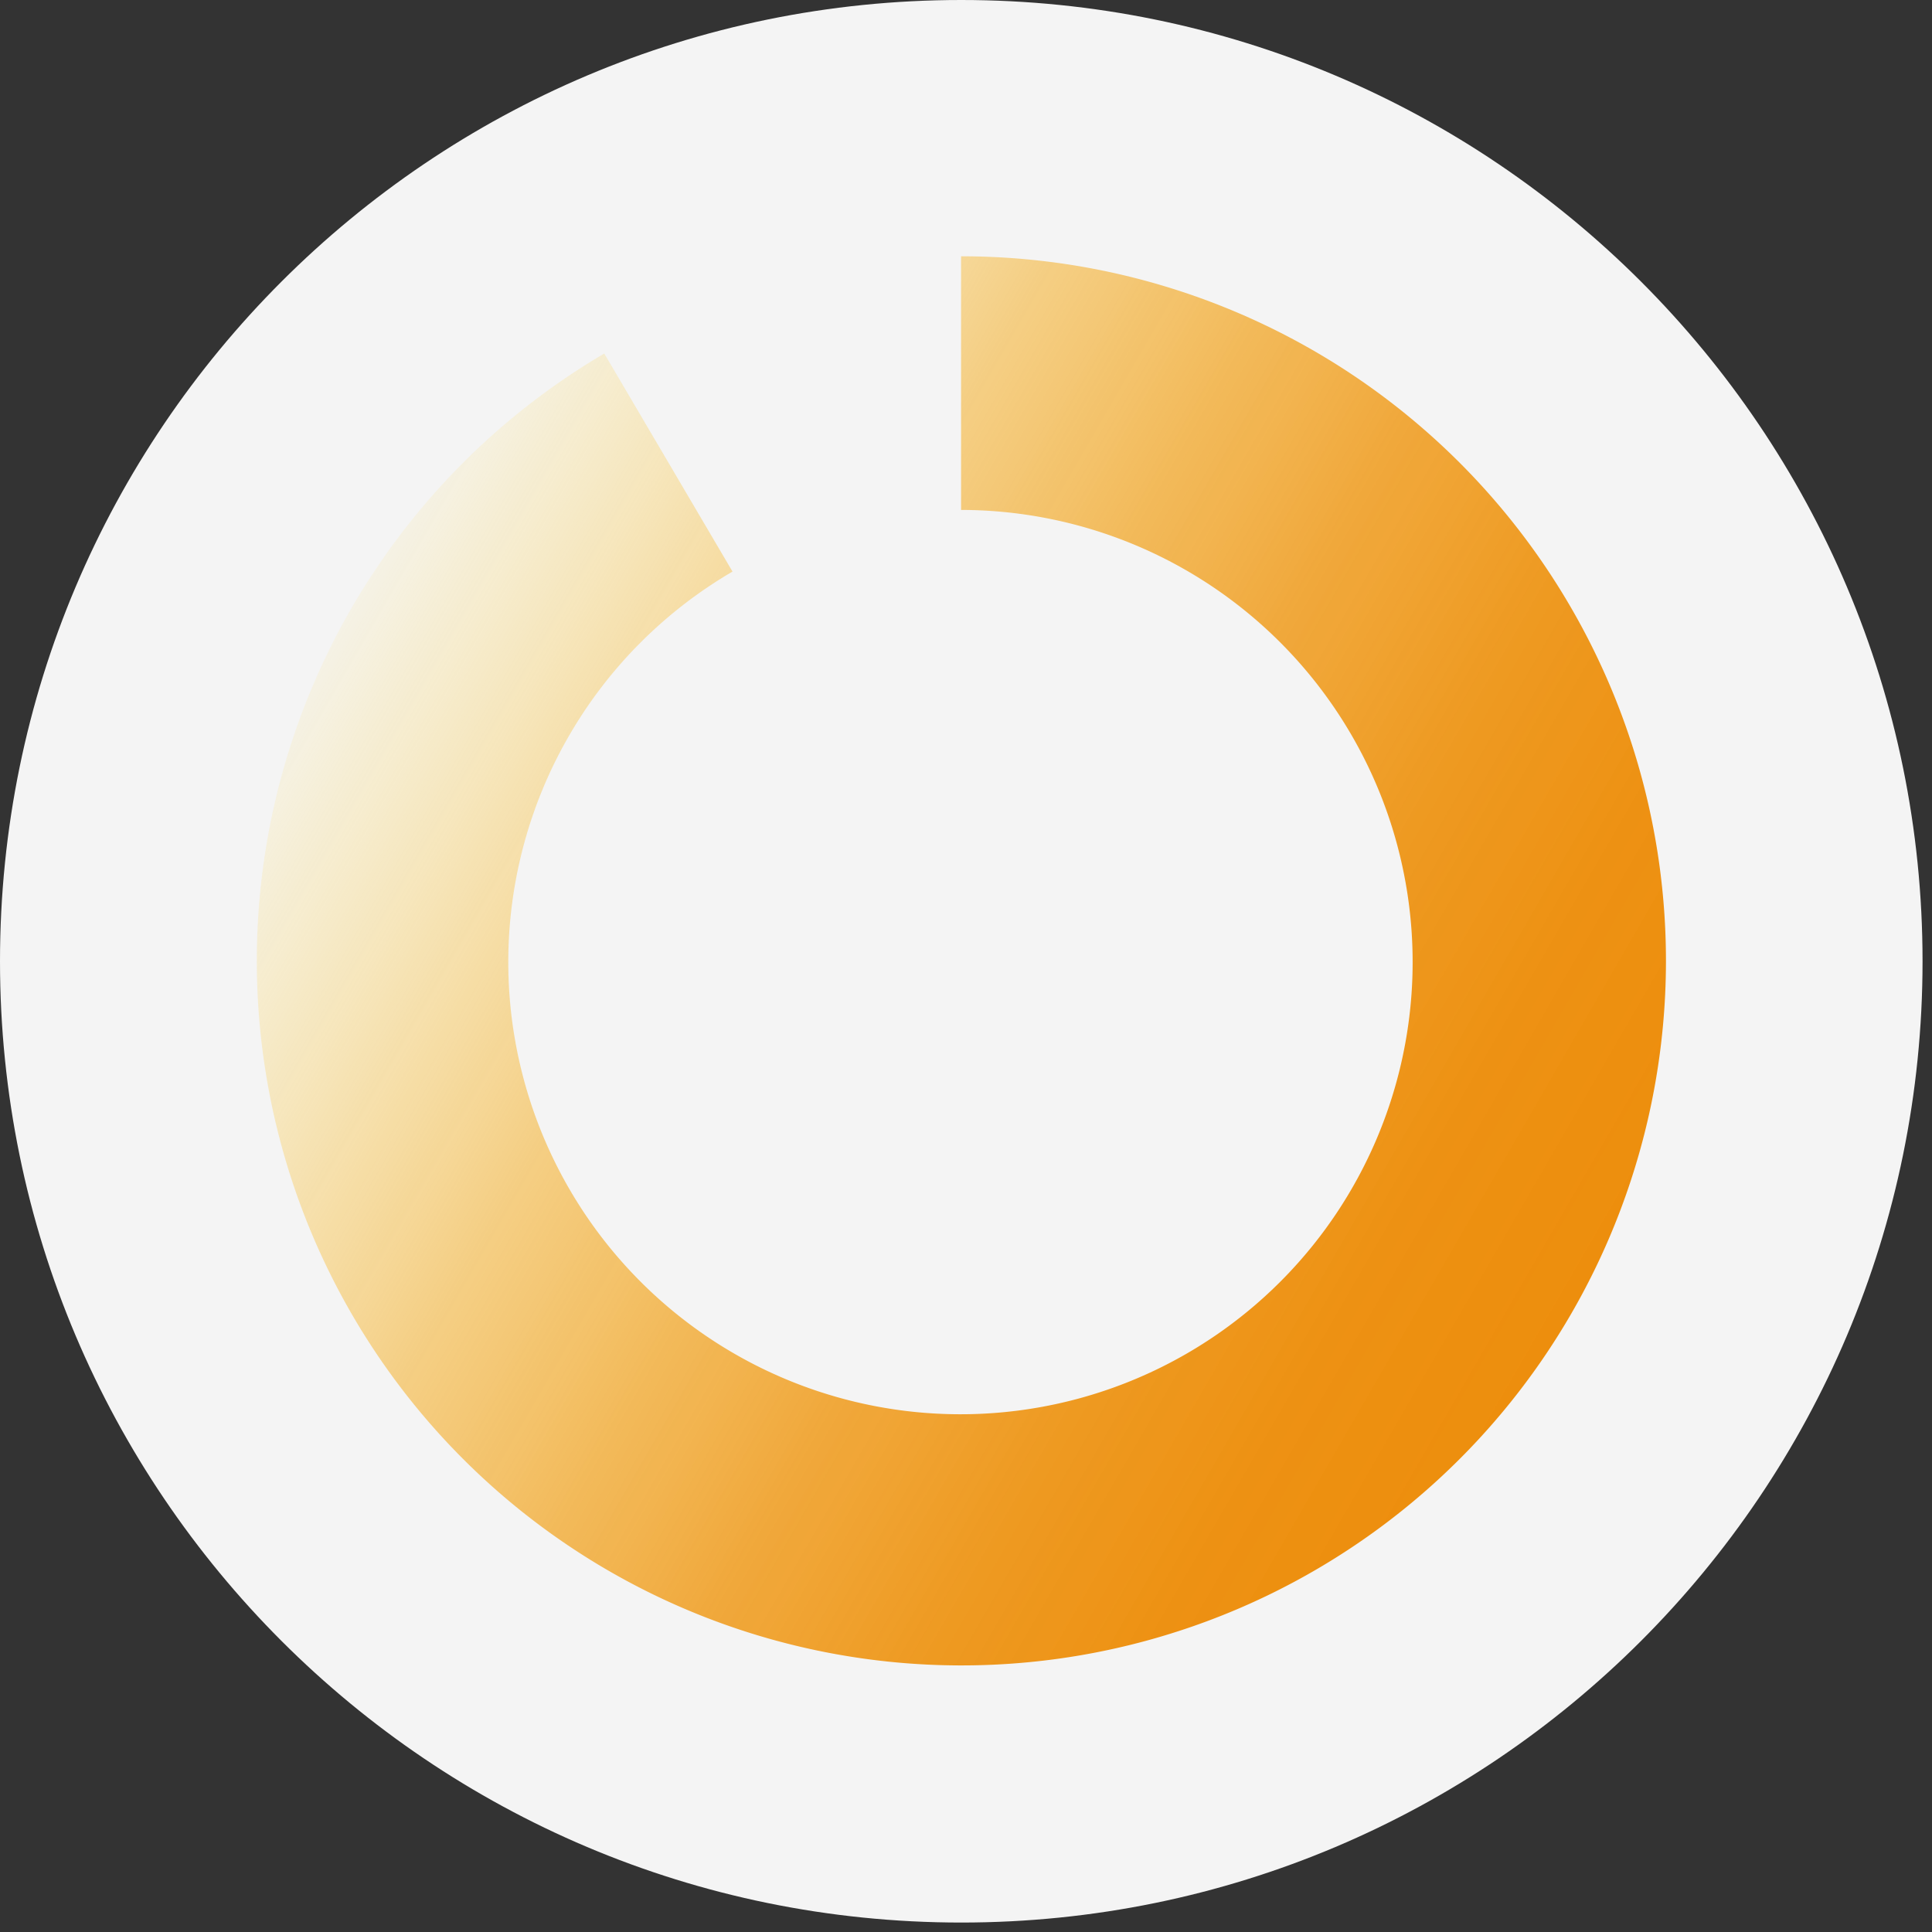 <svg width="94" height="94" fill="none" xmlns="http://www.w3.org/2000/svg"><rect width="100%" height="100%" fill="#333333" stroke="none"/><g clip-path="url(#clip0)"><path d="M46.77 93.54c25.83 0 46.77-20.94 46.77-46.77C93.54 20.94 72.6 0 46.77 0 20.94 0 0 20.94 0 46.77 0 72.6 20.94 93.54 46.77 93.54z" fill="#F4F4F4"/><path d="M46.76 12.47v12.34a22 22 0 11-11.12 3L29.4 17.2a34.28 34.28 0 1017.36-4.73z" fill="url(#paint0_linear)"/></g><defs><linearGradient id="paint0_linear" x1="17.06" y1="29.62" x2="76.47" y2="63.92" gradientUnits="userSpaceOnUse"><stop stop-color="#FFDE5F" stop-opacity=".1"/><stop offset=".05" stop-color="#FDD657" stop-opacity=".19"/><stop offset=".18" stop-color="#F9C344" stop-opacity=".4"/><stop offset=".31" stop-color="#F5B333" stop-opacity=".59"/><stop offset=".45" stop-color="#F2A625" stop-opacity=".74"/><stop offset=".58" stop-color="#F09B1B" stop-opacity=".85"/><stop offset=".72" stop-color="#EE9413" stop-opacity=".93"/><stop offset=".86" stop-color="#ED8F0E" stop-opacity=".98"/><stop offset="1" stop-color="#ED8E0D"/></linearGradient><clipPath id="clip0"><path fill="#fff" d="M0 0h93.54v93.54H0z"/></clipPath></defs></svg>